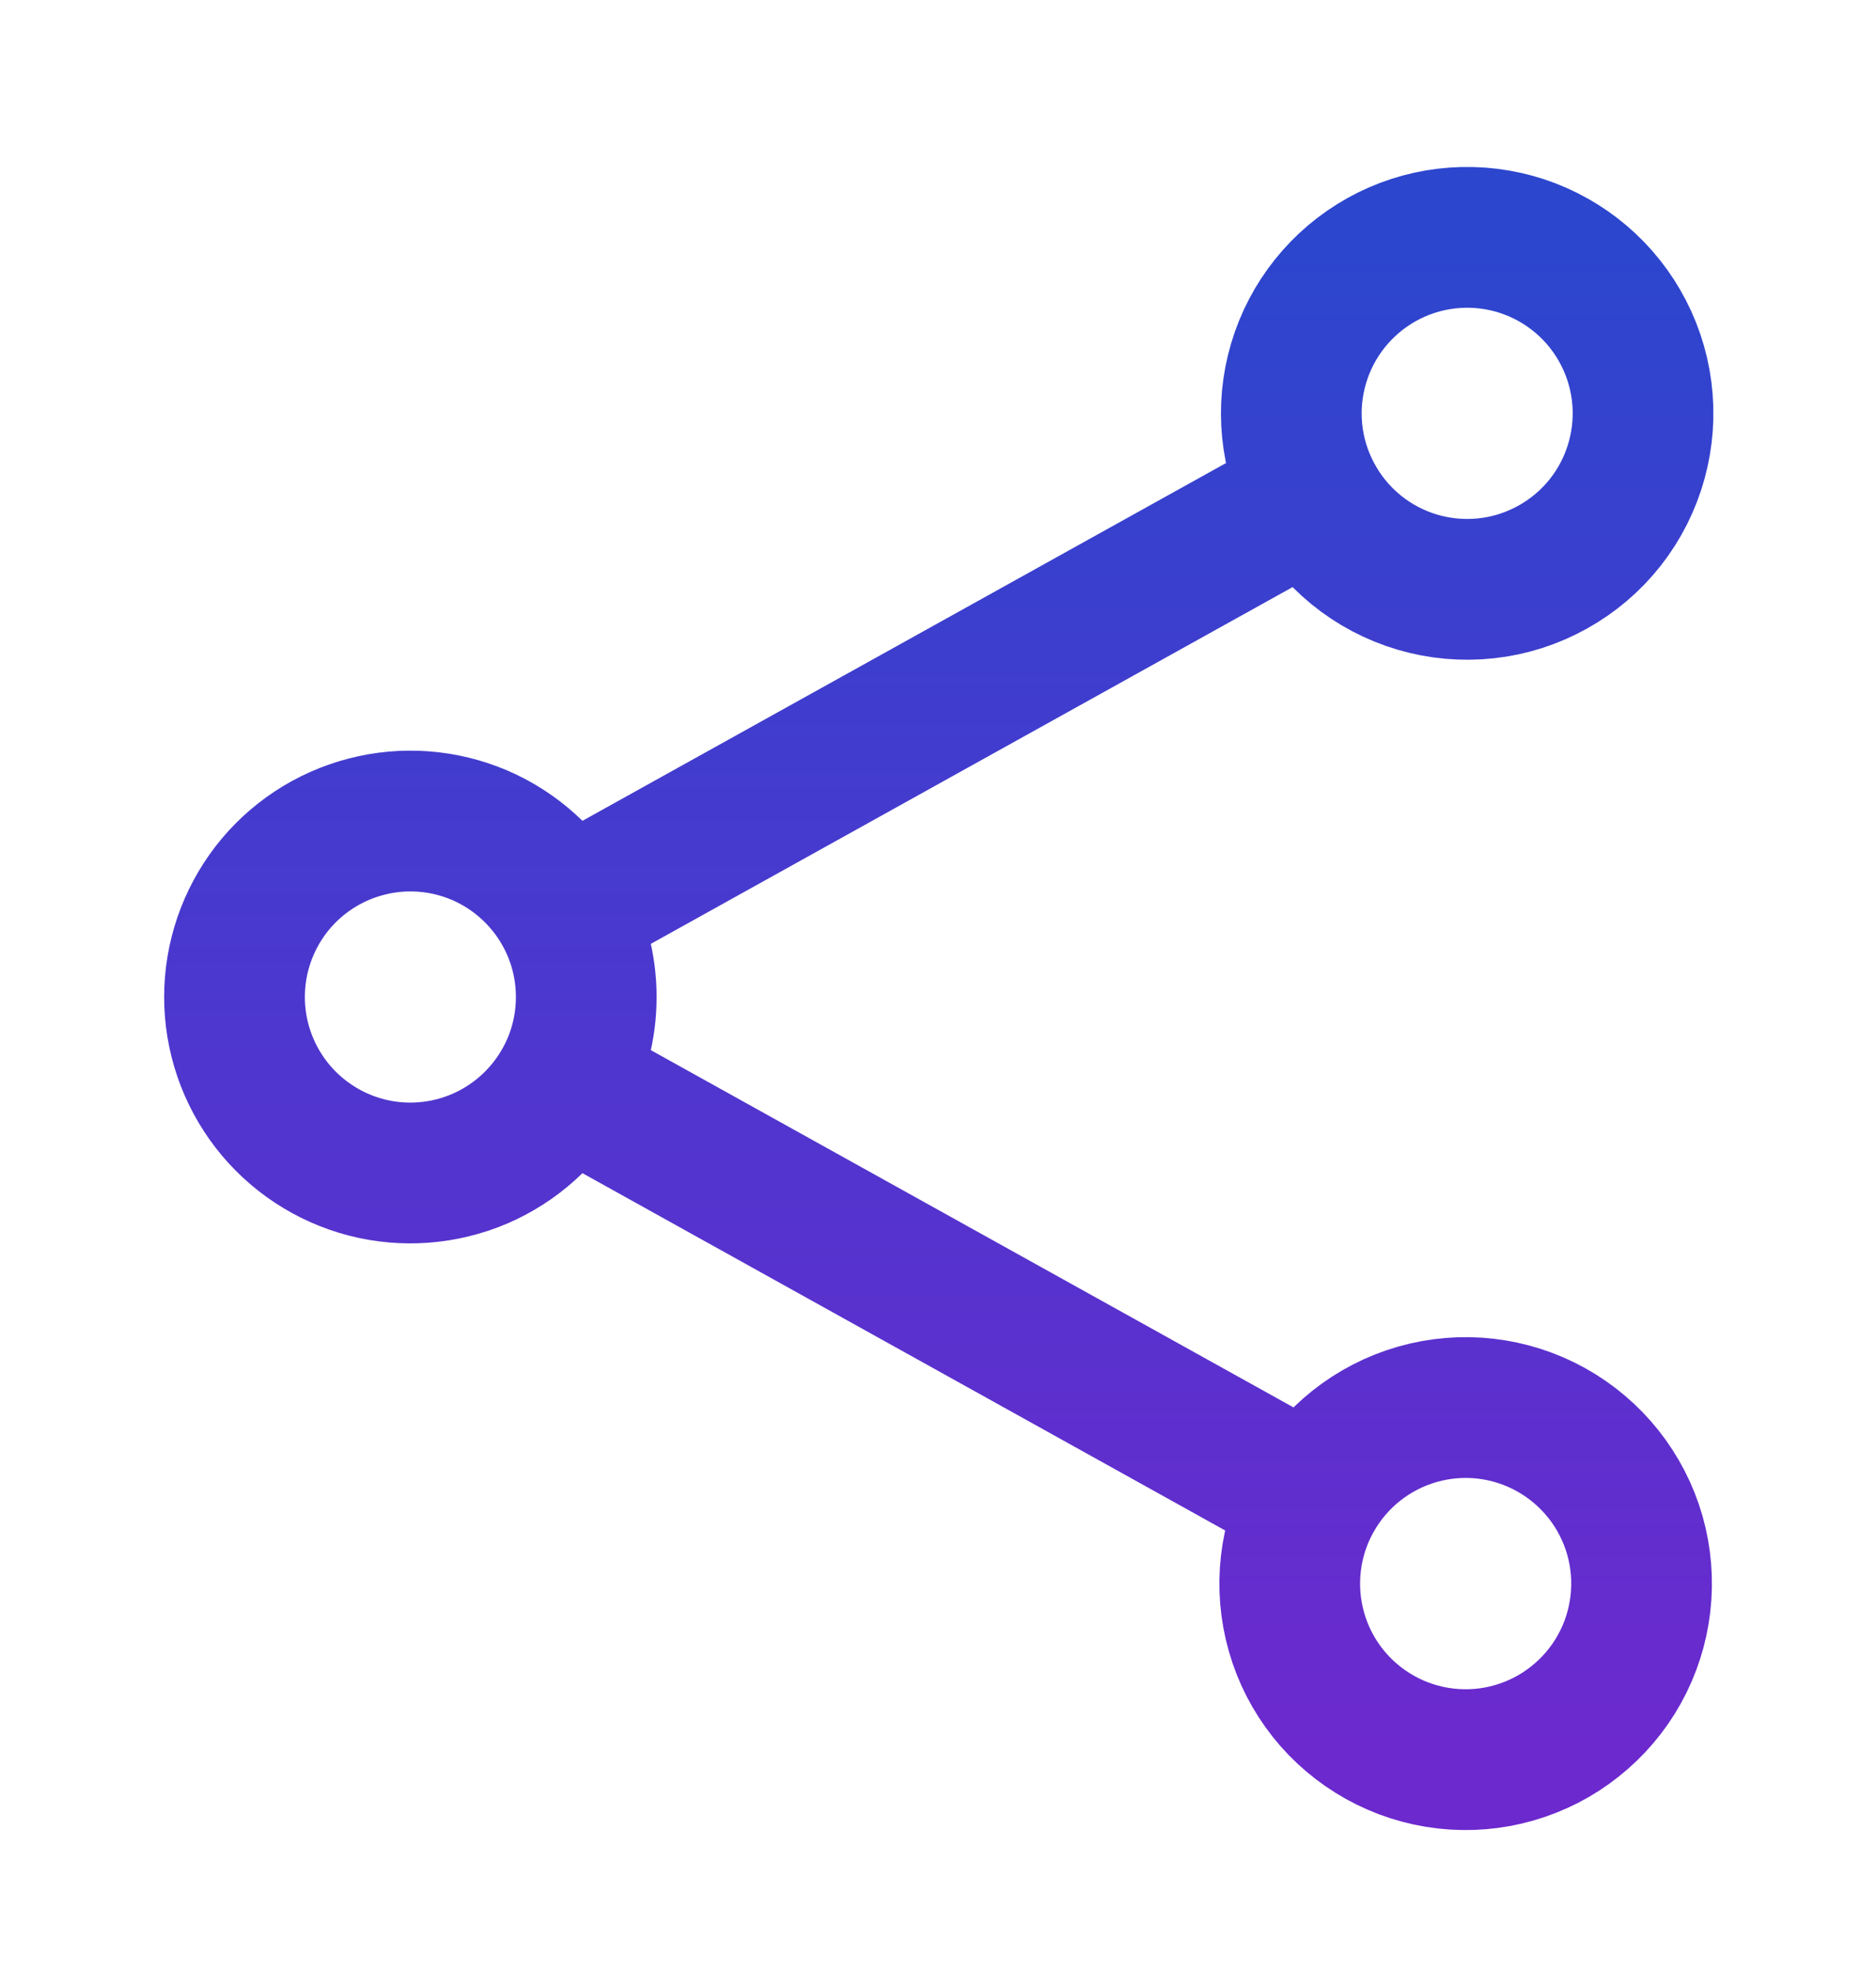 <svg width="20" height="21" viewBox="0 0 20 21" fill="none" xmlns="http://www.w3.org/2000/svg">
<path d="M6.014 9.712C5.812 9.349 5.495 9.063 5.114 8.899C4.732 8.736 4.307 8.703 3.905 8.808C3.502 8.912 3.146 9.147 2.892 9.475C2.638 9.804 2.5 10.207 2.5 10.623C2.5 11.038 2.638 11.441 2.892 11.77C3.146 12.098 3.502 12.333 3.905 12.438C4.307 12.542 4.732 12.509 5.114 12.346C5.495 12.182 5.812 11.896 6.014 11.533M6.014 9.712C6.164 9.982 6.25 10.292 6.25 10.623C6.25 10.953 6.164 11.264 6.014 11.533M6.014 9.712L13.986 5.283M6.014 11.533L13.986 15.962M13.986 5.283C14.102 5.503 14.262 5.698 14.455 5.856C14.648 6.014 14.87 6.131 15.109 6.202C15.348 6.273 15.599 6.295 15.847 6.268C16.095 6.241 16.334 6.164 16.552 6.043C16.77 5.922 16.962 5.759 17.116 5.563C17.27 5.367 17.383 5.142 17.449 4.902C17.515 4.662 17.533 4.411 17.501 4.164C17.469 3.916 17.388 3.678 17.263 3.463C17.017 3.038 16.613 2.727 16.14 2.596C15.666 2.466 15.16 2.526 14.731 2.765C14.302 3.004 13.983 3.401 13.844 3.872C13.704 4.343 13.755 4.85 13.986 5.283ZM13.986 15.962C13.866 16.177 13.79 16.414 13.762 16.659C13.734 16.903 13.754 17.151 13.822 17.388C13.889 17.625 14.003 17.846 14.156 18.039C14.309 18.232 14.499 18.392 14.714 18.512C14.93 18.632 15.166 18.708 15.411 18.736C15.656 18.764 15.904 18.744 16.14 18.676C16.377 18.608 16.599 18.495 16.791 18.341C16.984 18.188 17.145 17.999 17.265 17.783C17.506 17.349 17.565 16.835 17.429 16.357C17.292 15.879 16.971 15.475 16.536 15.233C16.101 14.991 15.588 14.932 15.11 15.069C14.632 15.206 14.227 15.527 13.986 15.962Z" stroke="url(#paint0_linear_38_1074)" stroke-width="1.5" stroke-linecap="round" stroke-linejoin="round"/>
<defs>
<linearGradient id="paint0_linear_38_1074" x1="10.008" y1="2.529" x2="10.008" y2="18.748" gradientUnits="userSpaceOnUse">
<stop stop-color="#2C46CE"/>
<stop offset="1" stop-color="#6C29CE"/>
</linearGradient>
</defs>
</svg>
